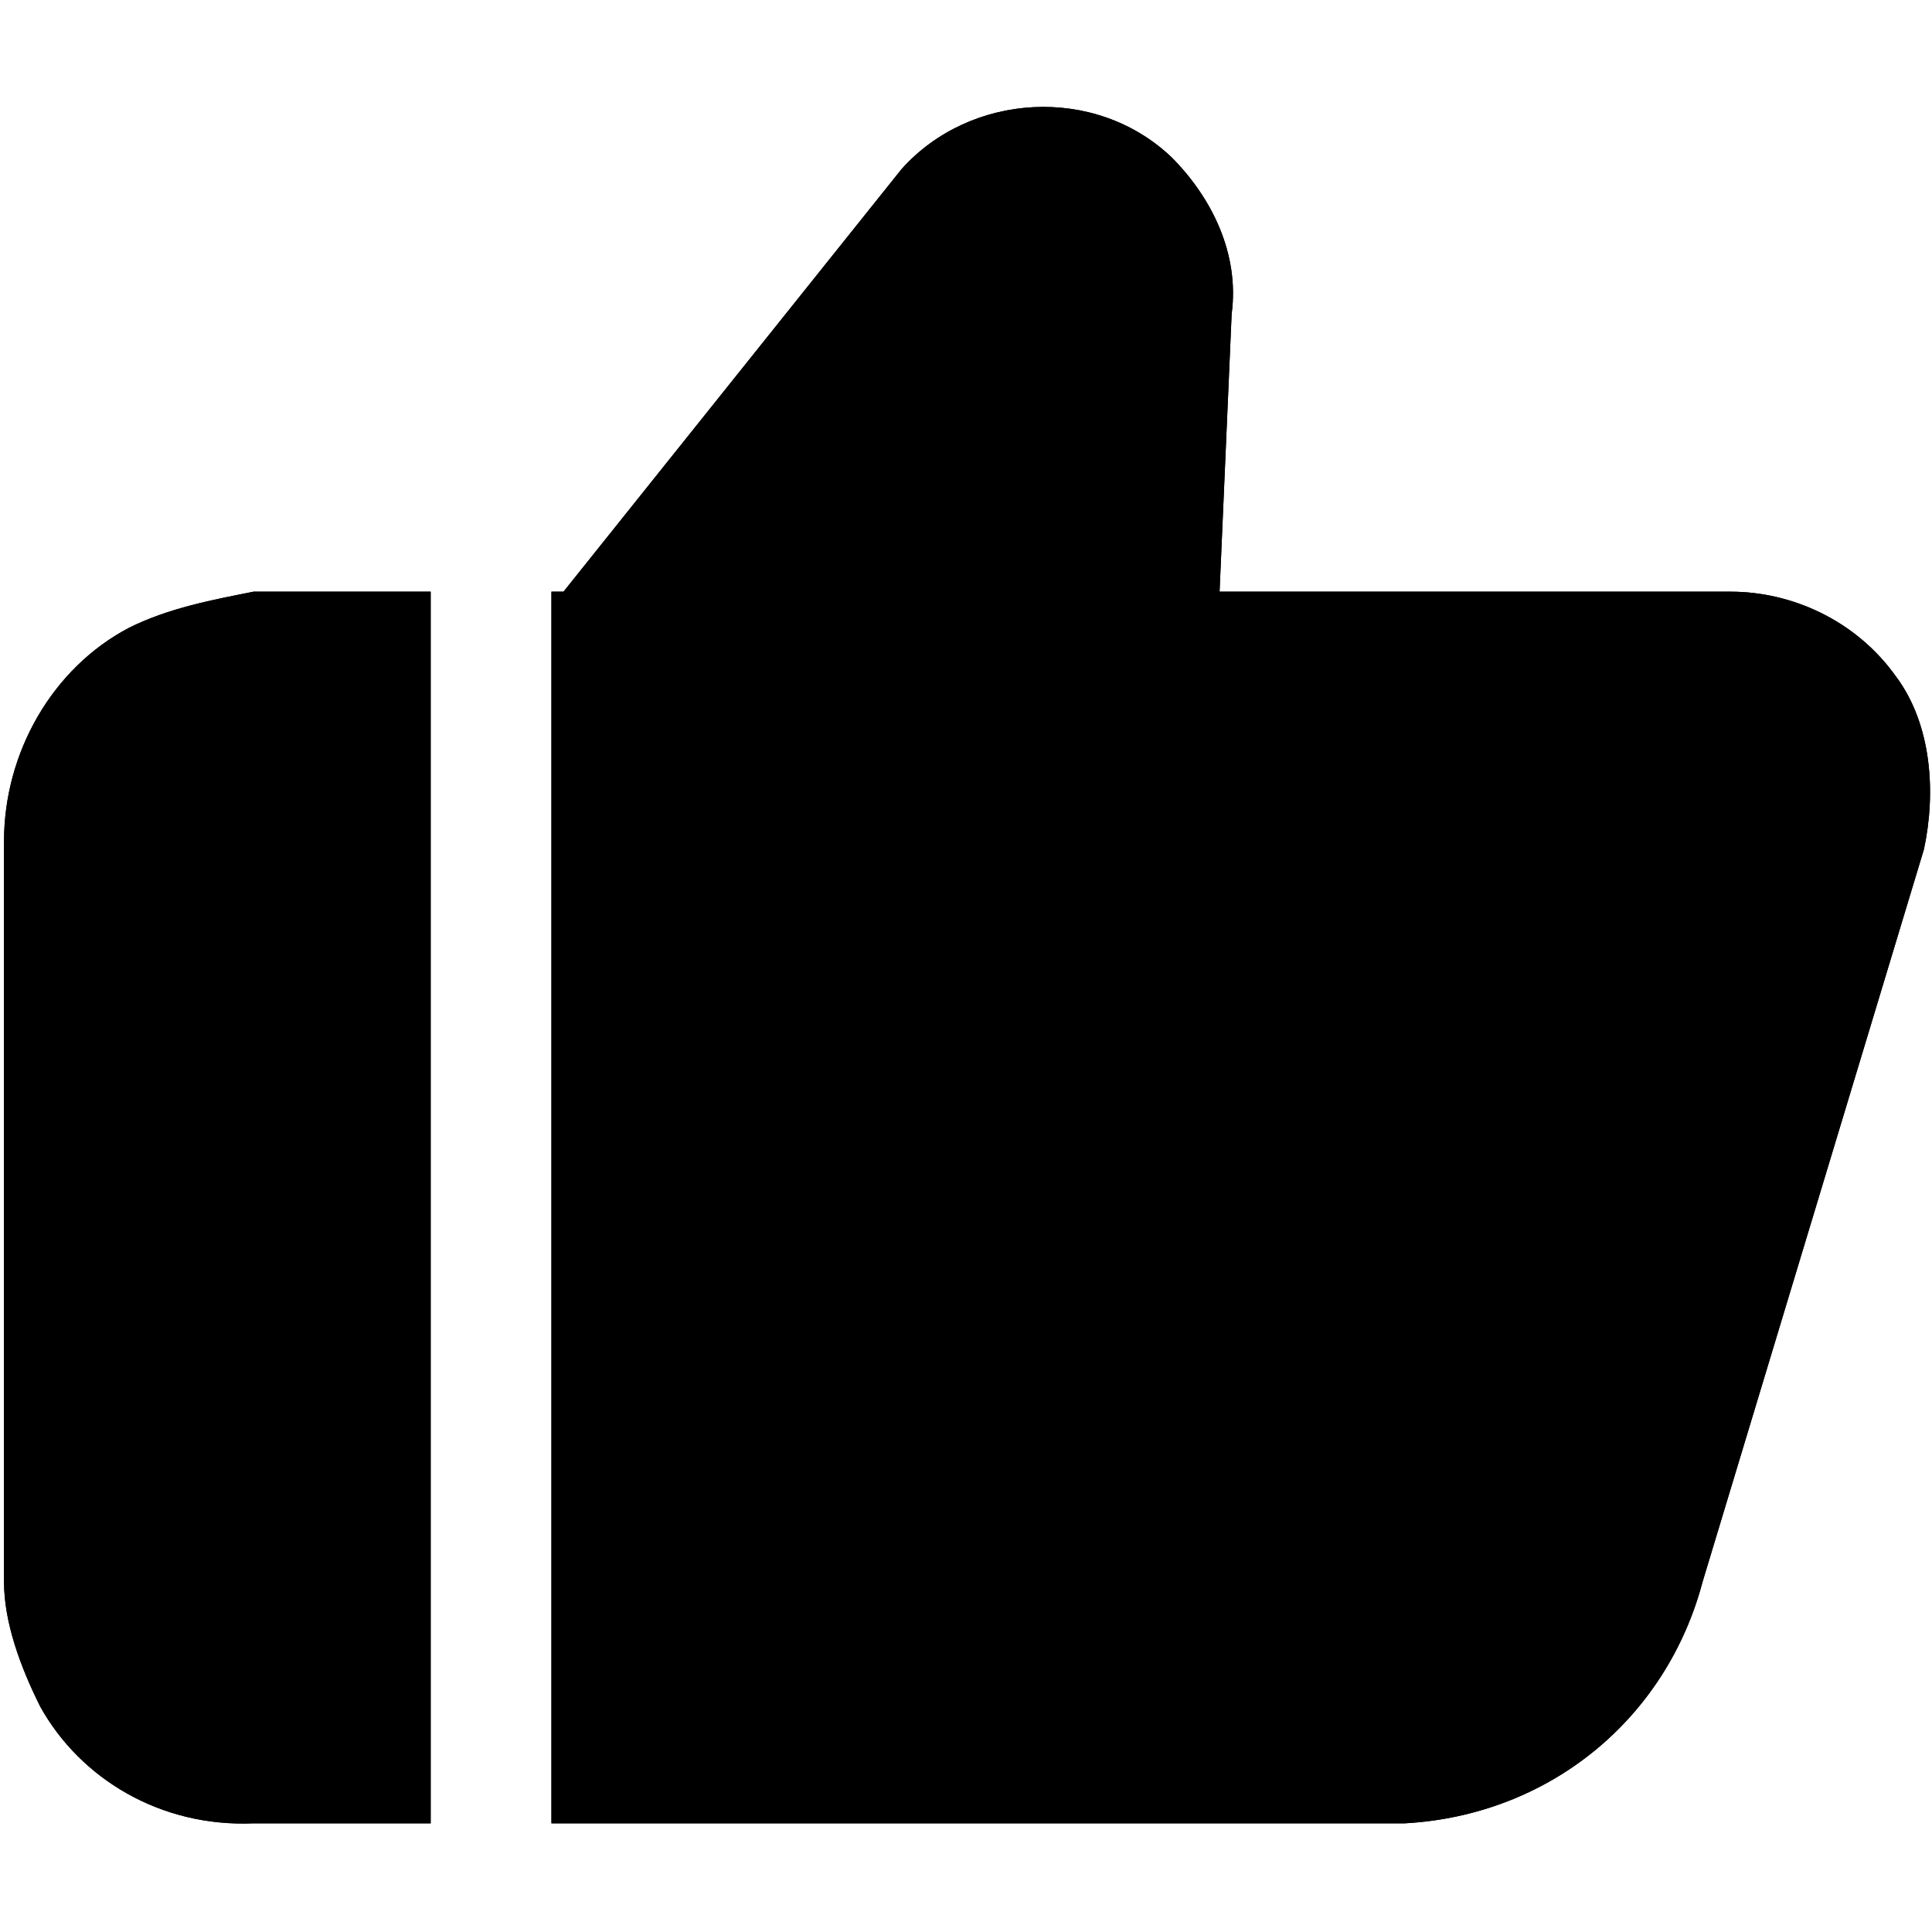 <svg t="1620805730339" class="icon" viewBox="0 0 1024 1024" version="1.1" xmlns="http://www.w3.org/2000/svg" p-id="1849" width="200" height="200"><path d="M292.267 966.4V313.6h6.4l179.2-224c36.266-40.533 102.4-44.8 142.933-6.4 21.333 21.333 36.267 51.2 32 83.2l-6.4 147.2h270.933c32 0 66.134 14.933 87.467 44.8 19.2 25.6 21.333 61.867 14.933 91.733L902.4 838.4c-19.2 72.533-81.067 123.733-157.867 128H292.267z m-66.134 0H134.4c-49.067 2.133-91.733-23.467-113.067-61.867-10.666-21.333-19.2-44.8-19.2-66.133V445.867c0-46.934 25.6-91.734 66.134-113.067 21.333-10.667 44.8-14.933 66.133-19.2h93.867v652.8z" p-id="1850"></path><path d="M292.267 966.4V313.6h6.4l179.2-224c36.266-40.533 102.4-44.8 142.933-6.4 21.333 21.333 36.267 51.2 32 83.2l-6.4 147.2h270.933c32 0 66.134 14.933 87.467 44.8 19.2 25.6 21.333 61.867 14.933 91.733L902.4 838.4c-19.2 72.533-81.067 123.733-157.867 128H292.267z m-66.134 0H134.4c-49.067 2.133-91.733-23.467-113.067-61.867-10.666-21.333-19.2-44.8-19.2-66.133V445.867c0-46.934 25.6-91.734 66.134-113.067 21.333-10.667 44.8-14.933 66.133-19.2h93.867v652.8z" p-id="1851"></path></svg>